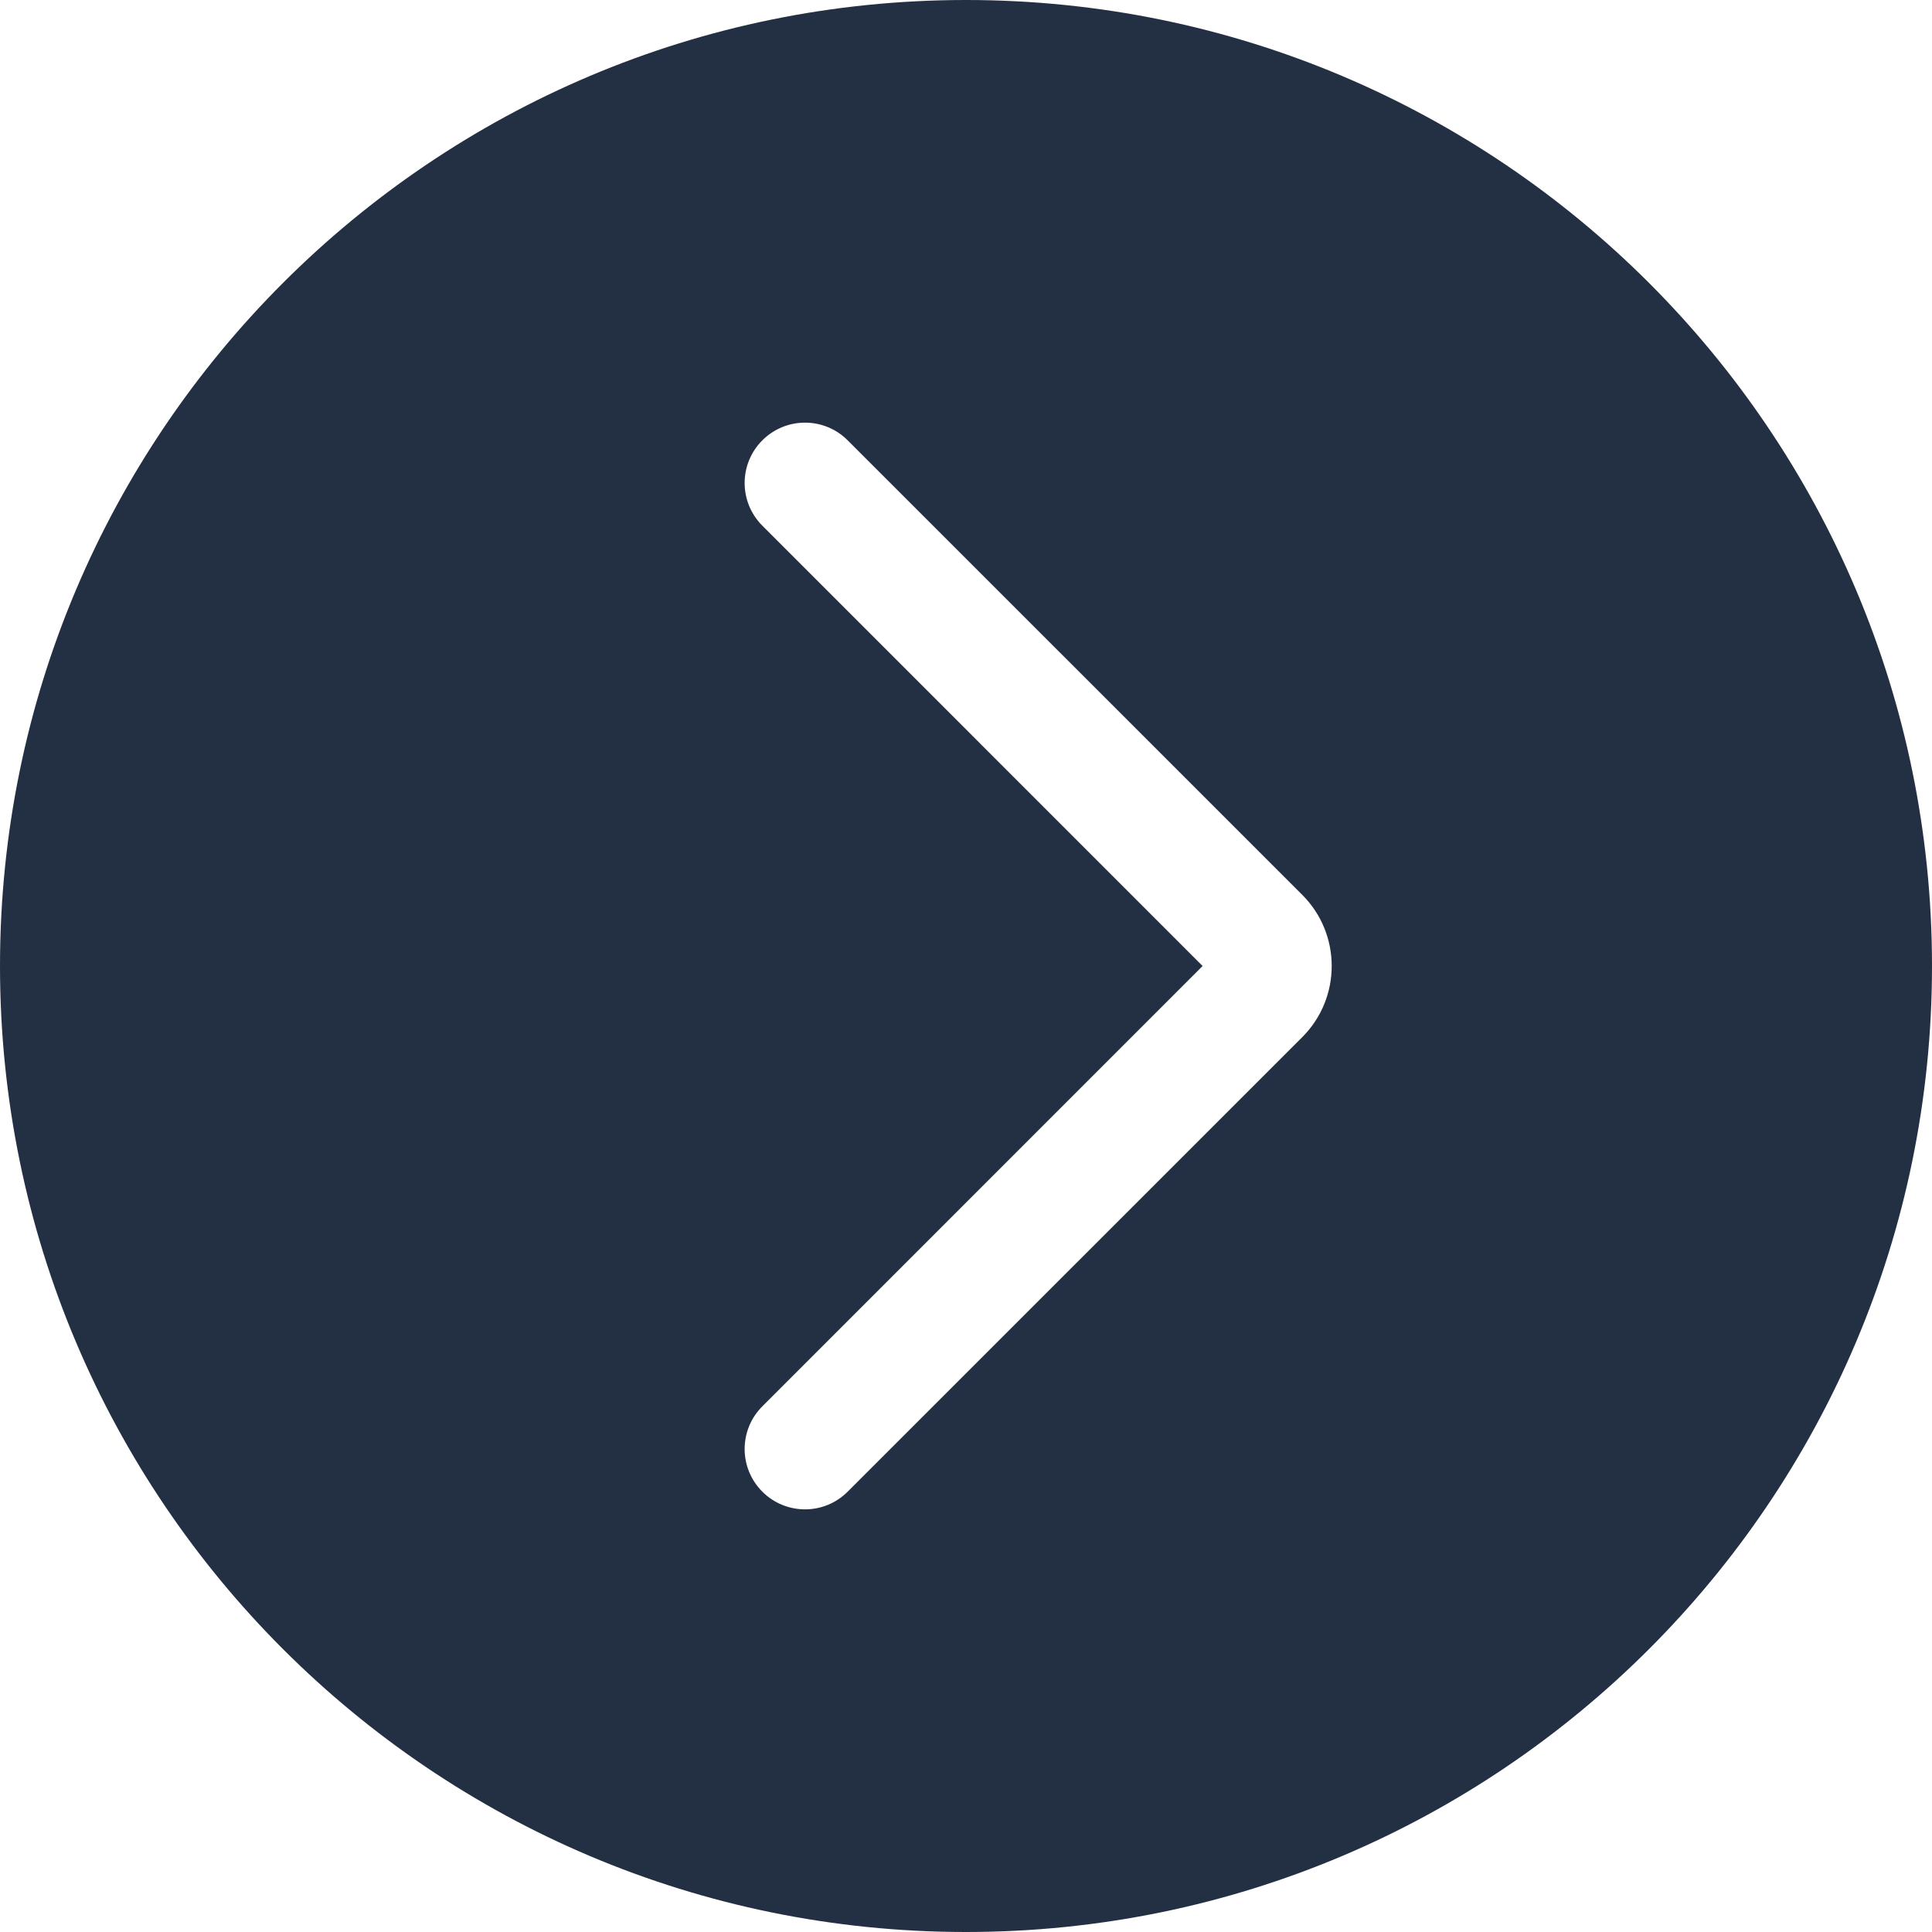 <svg width="24" height="24" viewBox="0 0 24 24" fill="none" xmlns="http://www.w3.org/2000/svg">
<g clip-path="url(#clip0_8174:14250)">
<path fill-rule="evenodd" clip-rule="evenodd" d="M12 24C18.627 24 24 18.627 24 12C24 5.373 18.627 0 12 0C5.373 0 0 5.373 0 12C0 18.627 5.373 24 12 24ZM9.47 6.53C9.177 6.237 9.177 5.763 9.47 5.47C9.763 5.177 10.238 5.177 10.53 5.47L16.177 11.116C16.665 11.604 16.665 12.396 16.177 12.884L10.53 18.53C10.238 18.823 9.763 18.823 9.47 18.53C9.177 18.237 9.177 17.763 9.47 17.47L14.939 12L9.47 6.53Z" fill="#233043"/>
</g>
<defs>
<clipPath id="clip0_8174:14250">
<rect width="24" height="24" fill="white"/>
</clipPath>
</defs>
</svg>
